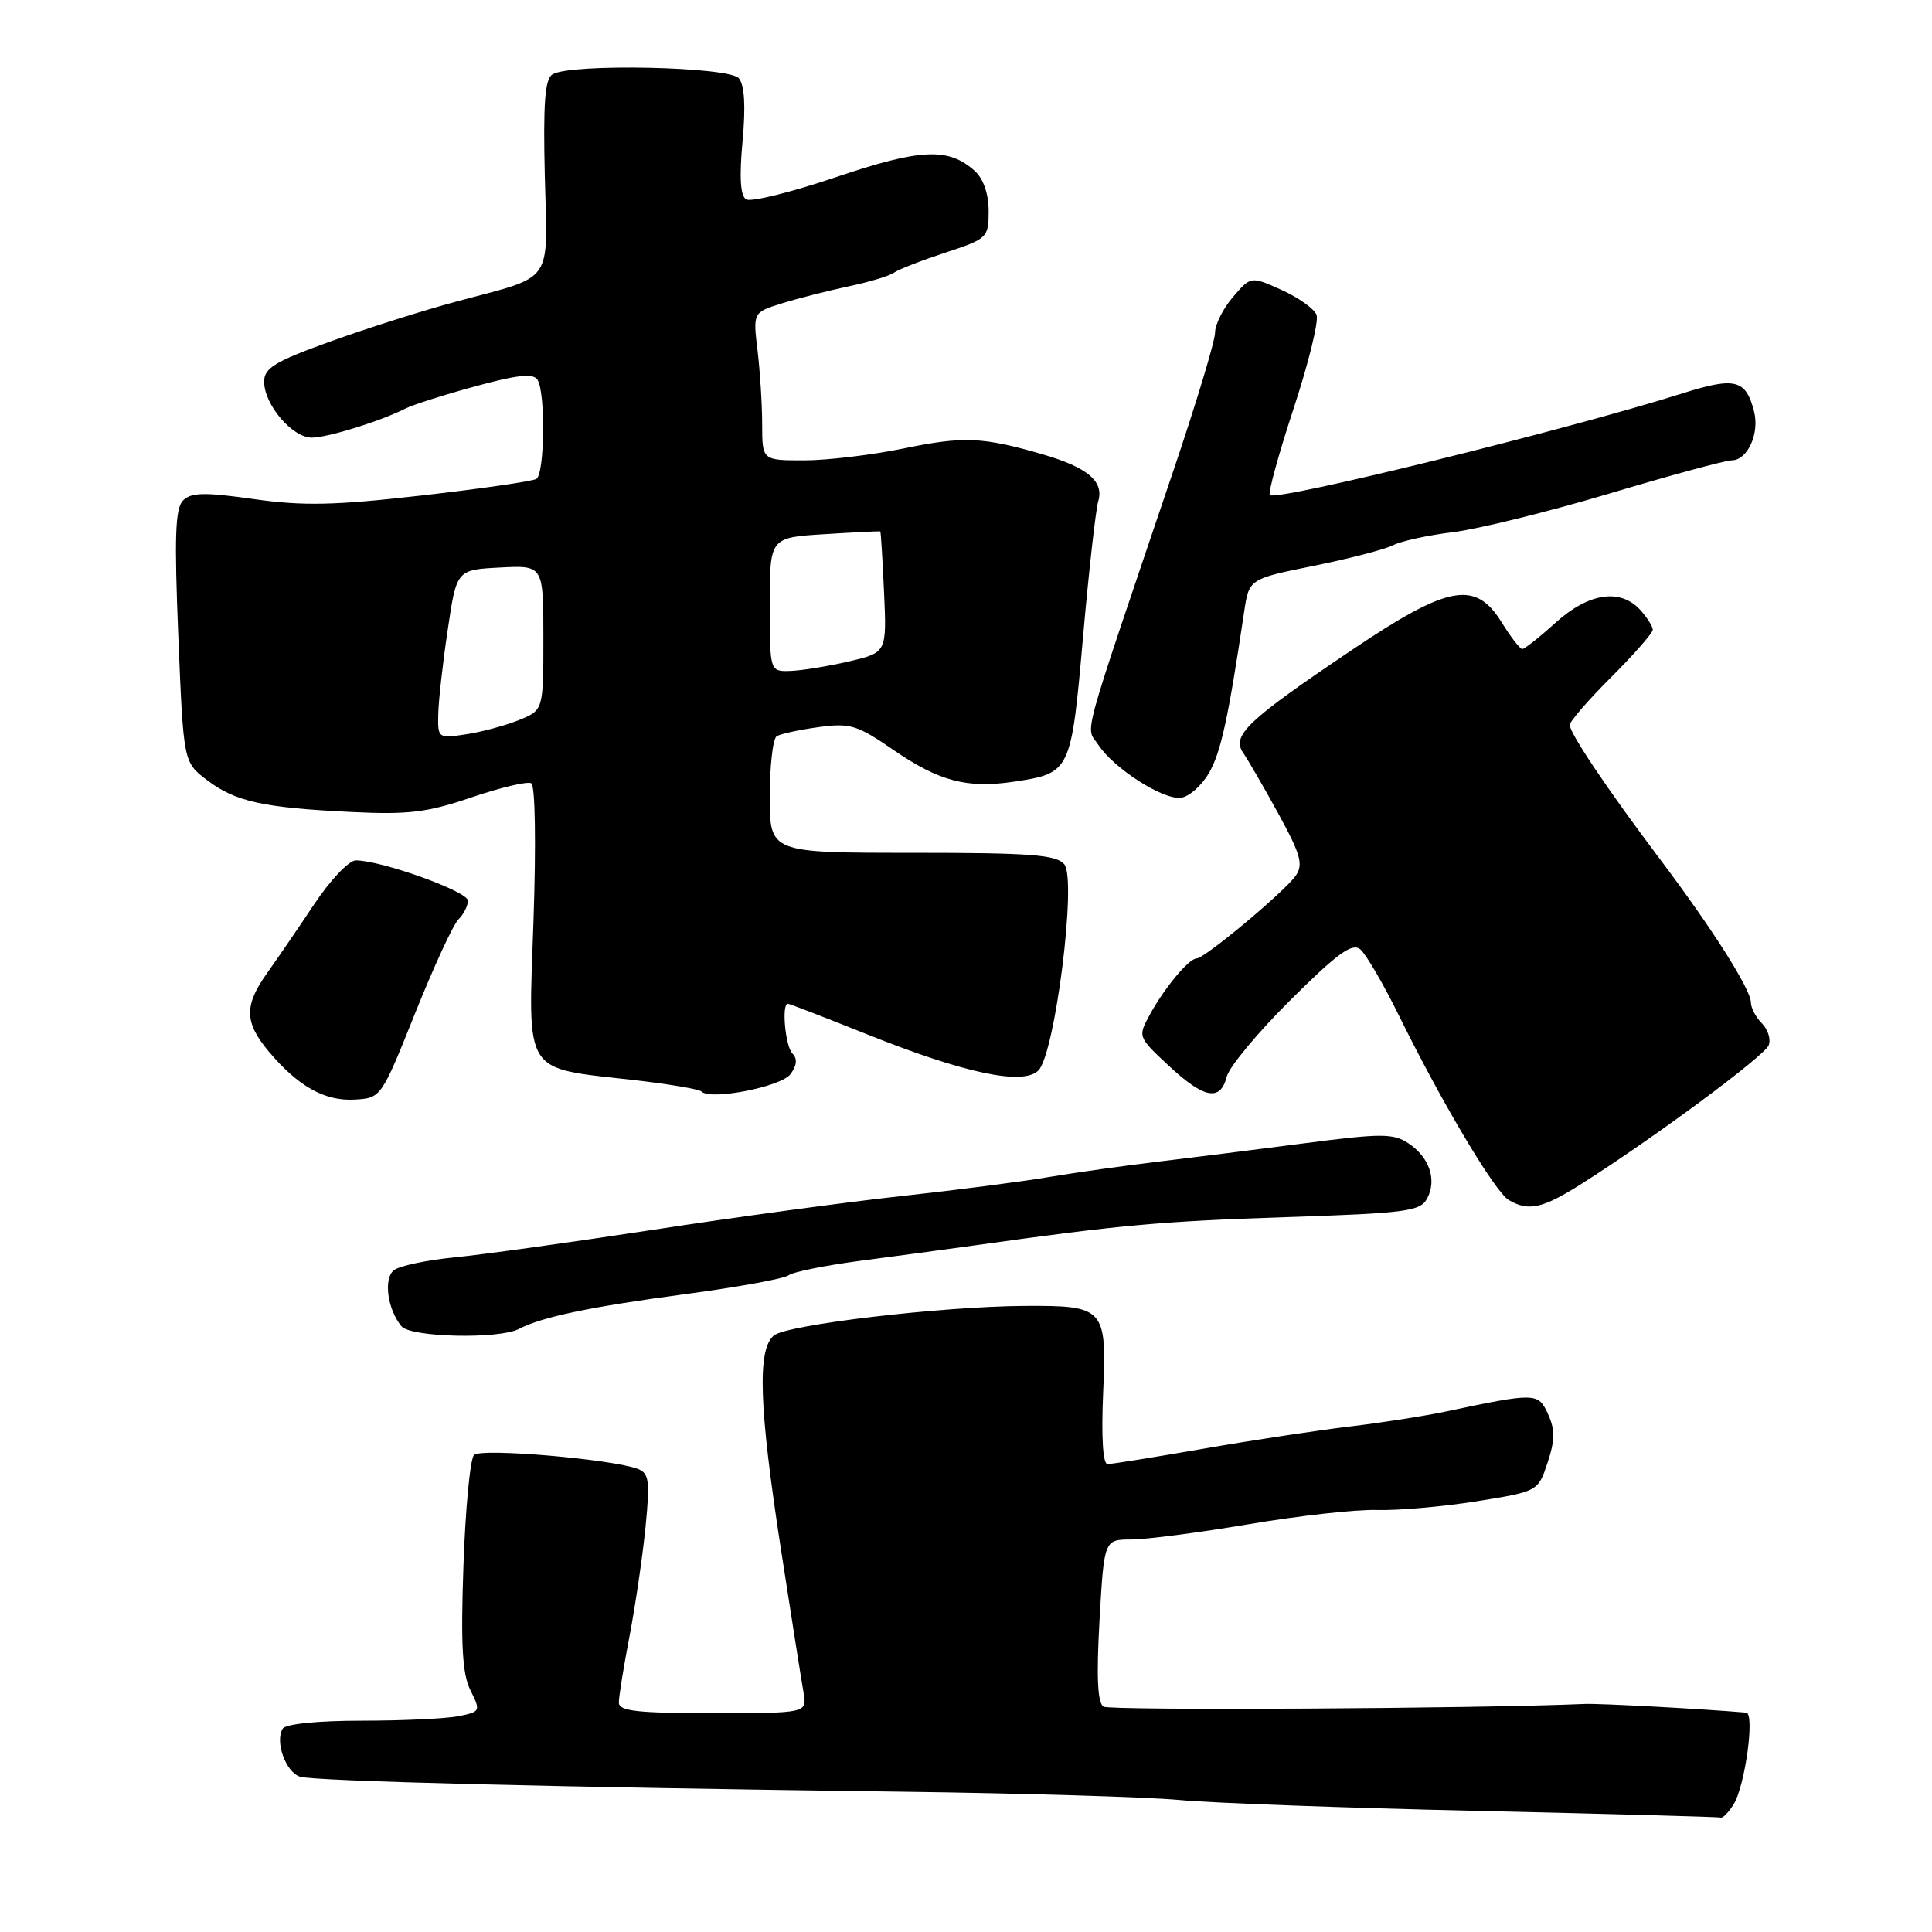 <?xml version="1.0" encoding="UTF-8" standalone="no"?>
<!DOCTYPE svg PUBLIC "-//W3C//DTD SVG 1.1//EN" "http://www.w3.org/Graphics/SVG/1.1/DTD/svg11.dtd" >
<svg xmlns="http://www.w3.org/2000/svg" xmlns:xlink="http://www.w3.org/1999/xlink" version="1.1" viewBox="0 0 256 256">
 <g >
 <path fill="currentColor"
d=" M 229.71 239.09 C 231.23 236.66 232.55 227.02 231.38 226.93 C 225.24 226.41 211.93 225.70 210.00 225.78 C 195.52 226.41 147.09 226.67 146.22 226.14 C 145.43 225.65 145.27 222.22 145.69 214.72 C 146.30 204.00 146.30 204.00 149.90 203.99 C 151.88 203.99 158.90 203.07 165.50 201.96 C 172.10 200.84 179.75 199.99 182.50 200.08 C 185.25 200.16 191.17 199.64 195.65 198.93 C 203.80 197.62 203.80 197.62 205.06 193.81 C 206.05 190.83 206.06 189.43 205.12 187.37 C 203.82 184.52 203.52 184.51 191.50 187.05 C 188.75 187.63 183.06 188.52 178.84 189.02 C 174.63 189.52 165.91 190.84 159.47 191.96 C 153.02 193.08 147.30 194.00 146.75 194.00 C 146.14 194.00 145.92 190.42 146.17 184.61 C 146.67 173.30 146.38 172.98 135.76 173.04 C 124.70 173.11 104.28 175.52 102.54 176.96 C 100.31 178.81 100.57 186.45 103.49 205.37 C 104.86 214.24 106.20 222.74 106.47 224.25 C 106.95 227.00 106.95 227.00 94.48 227.00 C 84.40 227.00 82.00 226.73 82.00 225.59 C 82.00 224.81 82.64 220.82 83.43 216.72 C 84.21 212.62 85.16 206.12 85.54 202.28 C 86.14 196.22 86.00 195.21 84.52 194.64 C 81.11 193.34 63.75 191.85 62.81 192.79 C 62.30 193.30 61.67 199.89 61.41 207.44 C 61.04 217.99 61.26 221.81 62.34 223.98 C 63.71 226.73 63.67 226.82 60.75 227.40 C 59.10 227.73 53.33 228.00 47.93 228.00 C 42.12 228.00 37.85 228.43 37.46 229.06 C 36.41 230.77 37.86 234.82 39.75 235.42 C 41.65 236.02 73.68 236.82 119.53 237.41 C 135.49 237.62 152.03 238.11 156.29 238.51 C 160.54 238.91 178.31 239.56 195.76 239.95 C 213.22 240.35 227.73 240.74 228.01 240.84 C 228.29 240.93 229.06 240.14 229.71 239.09 Z  M 68.76 176.09 C 71.84 174.49 78.21 173.16 91.00 171.45 C 97.88 170.53 103.95 169.42 104.50 168.98 C 105.05 168.54 109.33 167.68 114.00 167.06 C 118.67 166.45 125.65 165.51 129.50 164.97 C 148.59 162.30 153.82 161.83 170.30 161.28 C 186.37 160.75 188.19 160.51 189.10 158.81 C 190.43 156.33 189.39 153.30 186.59 151.47 C 184.61 150.17 182.99 150.17 172.92 151.48 C 166.64 152.30 157.90 153.39 153.50 153.92 C 149.10 154.44 142.57 155.36 139.00 155.96 C 135.43 156.57 126.65 157.70 119.50 158.48 C 112.35 159.26 97.59 161.26 86.71 162.93 C 75.82 164.59 63.90 166.25 60.21 166.61 C 56.52 166.97 52.91 167.74 52.19 168.31 C 50.79 169.42 51.34 173.51 53.20 175.74 C 54.42 177.21 66.12 177.47 68.76 176.09 Z  M 209.55 156.87 C 219.17 150.77 233.81 139.93 234.36 138.50 C 234.67 137.71 234.26 136.40 233.46 135.60 C 232.66 134.80 232.00 133.55 232.00 132.82 C 231.99 131.09 226.87 123.02 219.96 113.85 C 213.08 104.72 208.00 97.17 208.00 96.06 C 208.00 95.60 210.47 92.74 213.50 89.72 C 216.53 86.69 219.00 83.87 219.00 83.44 C 219.00 83.01 218.26 81.83 217.35 80.83 C 214.71 77.92 210.51 78.55 206.13 82.50 C 204.00 84.43 202.01 86.00 201.71 86.00 C 201.41 86.00 200.19 84.42 199.00 82.50 C 195.50 76.84 191.96 77.49 179.11 86.14 C 165.29 95.44 163.14 97.47 164.73 99.76 C 165.39 100.72 167.51 104.38 169.43 107.89 C 172.37 113.28 172.72 114.56 171.67 116.06 C 170.18 118.18 159.62 127.00 158.56 127.00 C 157.54 127.00 154.29 130.90 152.36 134.44 C 150.76 137.36 150.78 137.40 154.84 141.19 C 159.53 145.57 161.71 145.99 162.55 142.66 C 162.87 141.37 166.68 136.79 171.01 132.49 C 177.22 126.31 179.17 124.90 180.24 125.79 C 180.99 126.41 183.33 130.42 185.44 134.71 C 191.06 146.13 198.11 157.96 199.92 159.01 C 202.55 160.55 204.38 160.14 209.55 156.87 Z  M 55.00 134.27 C 57.48 128.09 60.06 122.49 60.75 121.82 C 61.44 121.15 62.00 120.03 62.00 119.34 C 62.00 118.12 50.49 113.99 47.14 114.01 C 46.24 114.01 43.78 116.60 41.67 119.76 C 39.57 122.92 36.75 127.03 35.42 128.90 C 32.32 133.25 32.37 135.46 35.64 139.36 C 39.52 143.96 43.04 145.93 47.00 145.70 C 50.49 145.50 50.52 145.45 55.00 134.27 Z  M 104.75 142.32 C 105.59 141.17 105.68 140.28 105.00 139.60 C 104.06 138.66 103.54 133.00 104.39 133.00 C 104.61 133.00 109.29 134.81 114.79 137.01 C 127.75 142.21 135.56 143.87 137.59 141.84 C 139.80 139.63 142.70 116.55 141.03 114.53 C 139.97 113.26 136.61 113.00 120.88 113.00 C 102.00 113.00 102.00 113.00 102.00 105.56 C 102.00 101.47 102.41 97.86 102.92 97.55 C 103.42 97.24 105.91 96.70 108.45 96.35 C 112.64 95.78 113.57 96.06 118.34 99.34 C 124.39 103.51 128.14 104.51 134.33 103.58 C 141.86 102.45 141.93 102.32 143.50 84.48 C 144.27 75.69 145.19 67.57 145.52 66.43 C 146.31 63.78 144.11 61.93 138.11 60.19 C 130.18 57.89 127.65 57.79 119.76 59.42 C 115.54 60.29 109.59 61.00 106.54 61.00 C 101.00 61.00 101.00 61.00 100.99 56.25 C 100.99 53.64 100.71 49.23 100.38 46.45 C 99.77 41.40 99.77 41.40 103.63 40.19 C 105.76 39.53 109.73 38.52 112.46 37.94 C 115.19 37.37 117.89 36.55 118.46 36.13 C 119.03 35.71 122.09 34.52 125.25 33.48 C 130.85 31.64 131.00 31.49 131.00 27.95 C 131.00 25.70 130.30 23.68 129.18 22.67 C 125.70 19.51 122.02 19.67 110.75 23.48 C 104.84 25.48 99.49 26.80 98.87 26.42 C 98.10 25.94 97.95 23.50 98.39 18.74 C 98.82 14.07 98.66 11.29 97.90 10.37 C 96.61 8.82 75.52 8.38 73.19 9.86 C 72.20 10.49 71.96 13.73 72.19 23.31 C 72.55 37.88 73.57 36.43 60.50 39.95 C 56.10 41.13 48.56 43.52 43.75 45.26 C 36.43 47.90 35.00 48.77 35.00 50.57 C 35.00 53.62 38.74 58.00 41.32 57.99 C 43.48 57.97 50.43 55.81 53.76 54.12 C 54.72 53.63 58.87 52.31 62.98 51.19 C 68.58 49.66 70.66 49.44 71.22 50.32 C 72.30 52.02 72.18 62.77 71.07 63.46 C 70.56 63.77 63.74 64.76 55.91 65.65 C 44.33 66.97 40.19 67.06 33.63 66.13 C 27.13 65.21 25.33 65.24 24.26 66.31 C 23.22 67.35 23.09 71.11 23.63 84.31 C 24.31 101.00 24.31 101.00 27.41 103.35 C 31.16 106.21 34.78 107.02 46.50 107.59 C 54.11 107.96 56.58 107.67 62.50 105.65 C 66.35 104.34 69.91 103.50 70.40 103.79 C 70.92 104.09 71.04 111.82 70.69 122.01 C 69.97 142.67 69.20 141.43 83.89 143.10 C 88.57 143.63 92.65 144.32 92.95 144.63 C 94.12 145.84 103.53 144.00 104.75 142.32 Z  M 160.18 102.45 C 161.77 99.71 162.74 95.27 164.85 81.10 C 165.50 76.71 165.50 76.71 174.10 74.97 C 178.83 74.01 183.56 72.78 184.60 72.24 C 185.65 71.70 189.20 70.92 192.50 70.52 C 195.80 70.12 205.13 67.82 213.24 65.40 C 221.34 62.98 228.64 61.00 229.45 61.00 C 231.54 61.00 233.16 57.49 232.43 54.56 C 231.35 50.28 229.94 49.91 222.95 52.12 C 207.51 56.99 169.12 66.45 168.26 65.60 C 168.00 65.34 169.42 60.19 171.40 54.16 C 173.39 48.13 174.76 42.54 174.45 41.73 C 174.14 40.91 172.05 39.43 169.82 38.42 C 165.75 36.59 165.75 36.59 163.38 39.35 C 162.07 40.87 161.00 43.00 161.00 44.09 C 161.00 45.18 158.46 53.59 155.34 62.78 C 142.94 99.45 143.85 96.12 145.53 98.69 C 147.58 101.81 154.05 105.97 156.45 105.71 C 157.52 105.60 159.20 104.13 160.18 102.45 Z  M 58.07 94.69 C 58.10 92.93 58.66 87.90 59.32 83.50 C 60.50 75.50 60.50 75.50 66.25 75.20 C 72.00 74.90 72.00 74.90 72.00 84.50 C 72.00 94.10 72.00 94.10 68.75 95.42 C 66.96 96.14 63.81 96.99 61.75 97.30 C 58.07 97.86 58.00 97.81 58.07 94.69 Z  M 102.00 80.11 C 102.00 71.23 102.00 71.23 109.25 70.78 C 113.24 70.53 116.56 70.37 116.64 70.41 C 116.72 70.46 116.94 74.09 117.14 78.48 C 117.50 86.46 117.50 86.46 112.50 87.64 C 109.75 88.28 106.26 88.85 104.75 88.90 C 102.00 89.00 102.00 89.00 102.00 80.11 Z "/>
</g>
</svg>